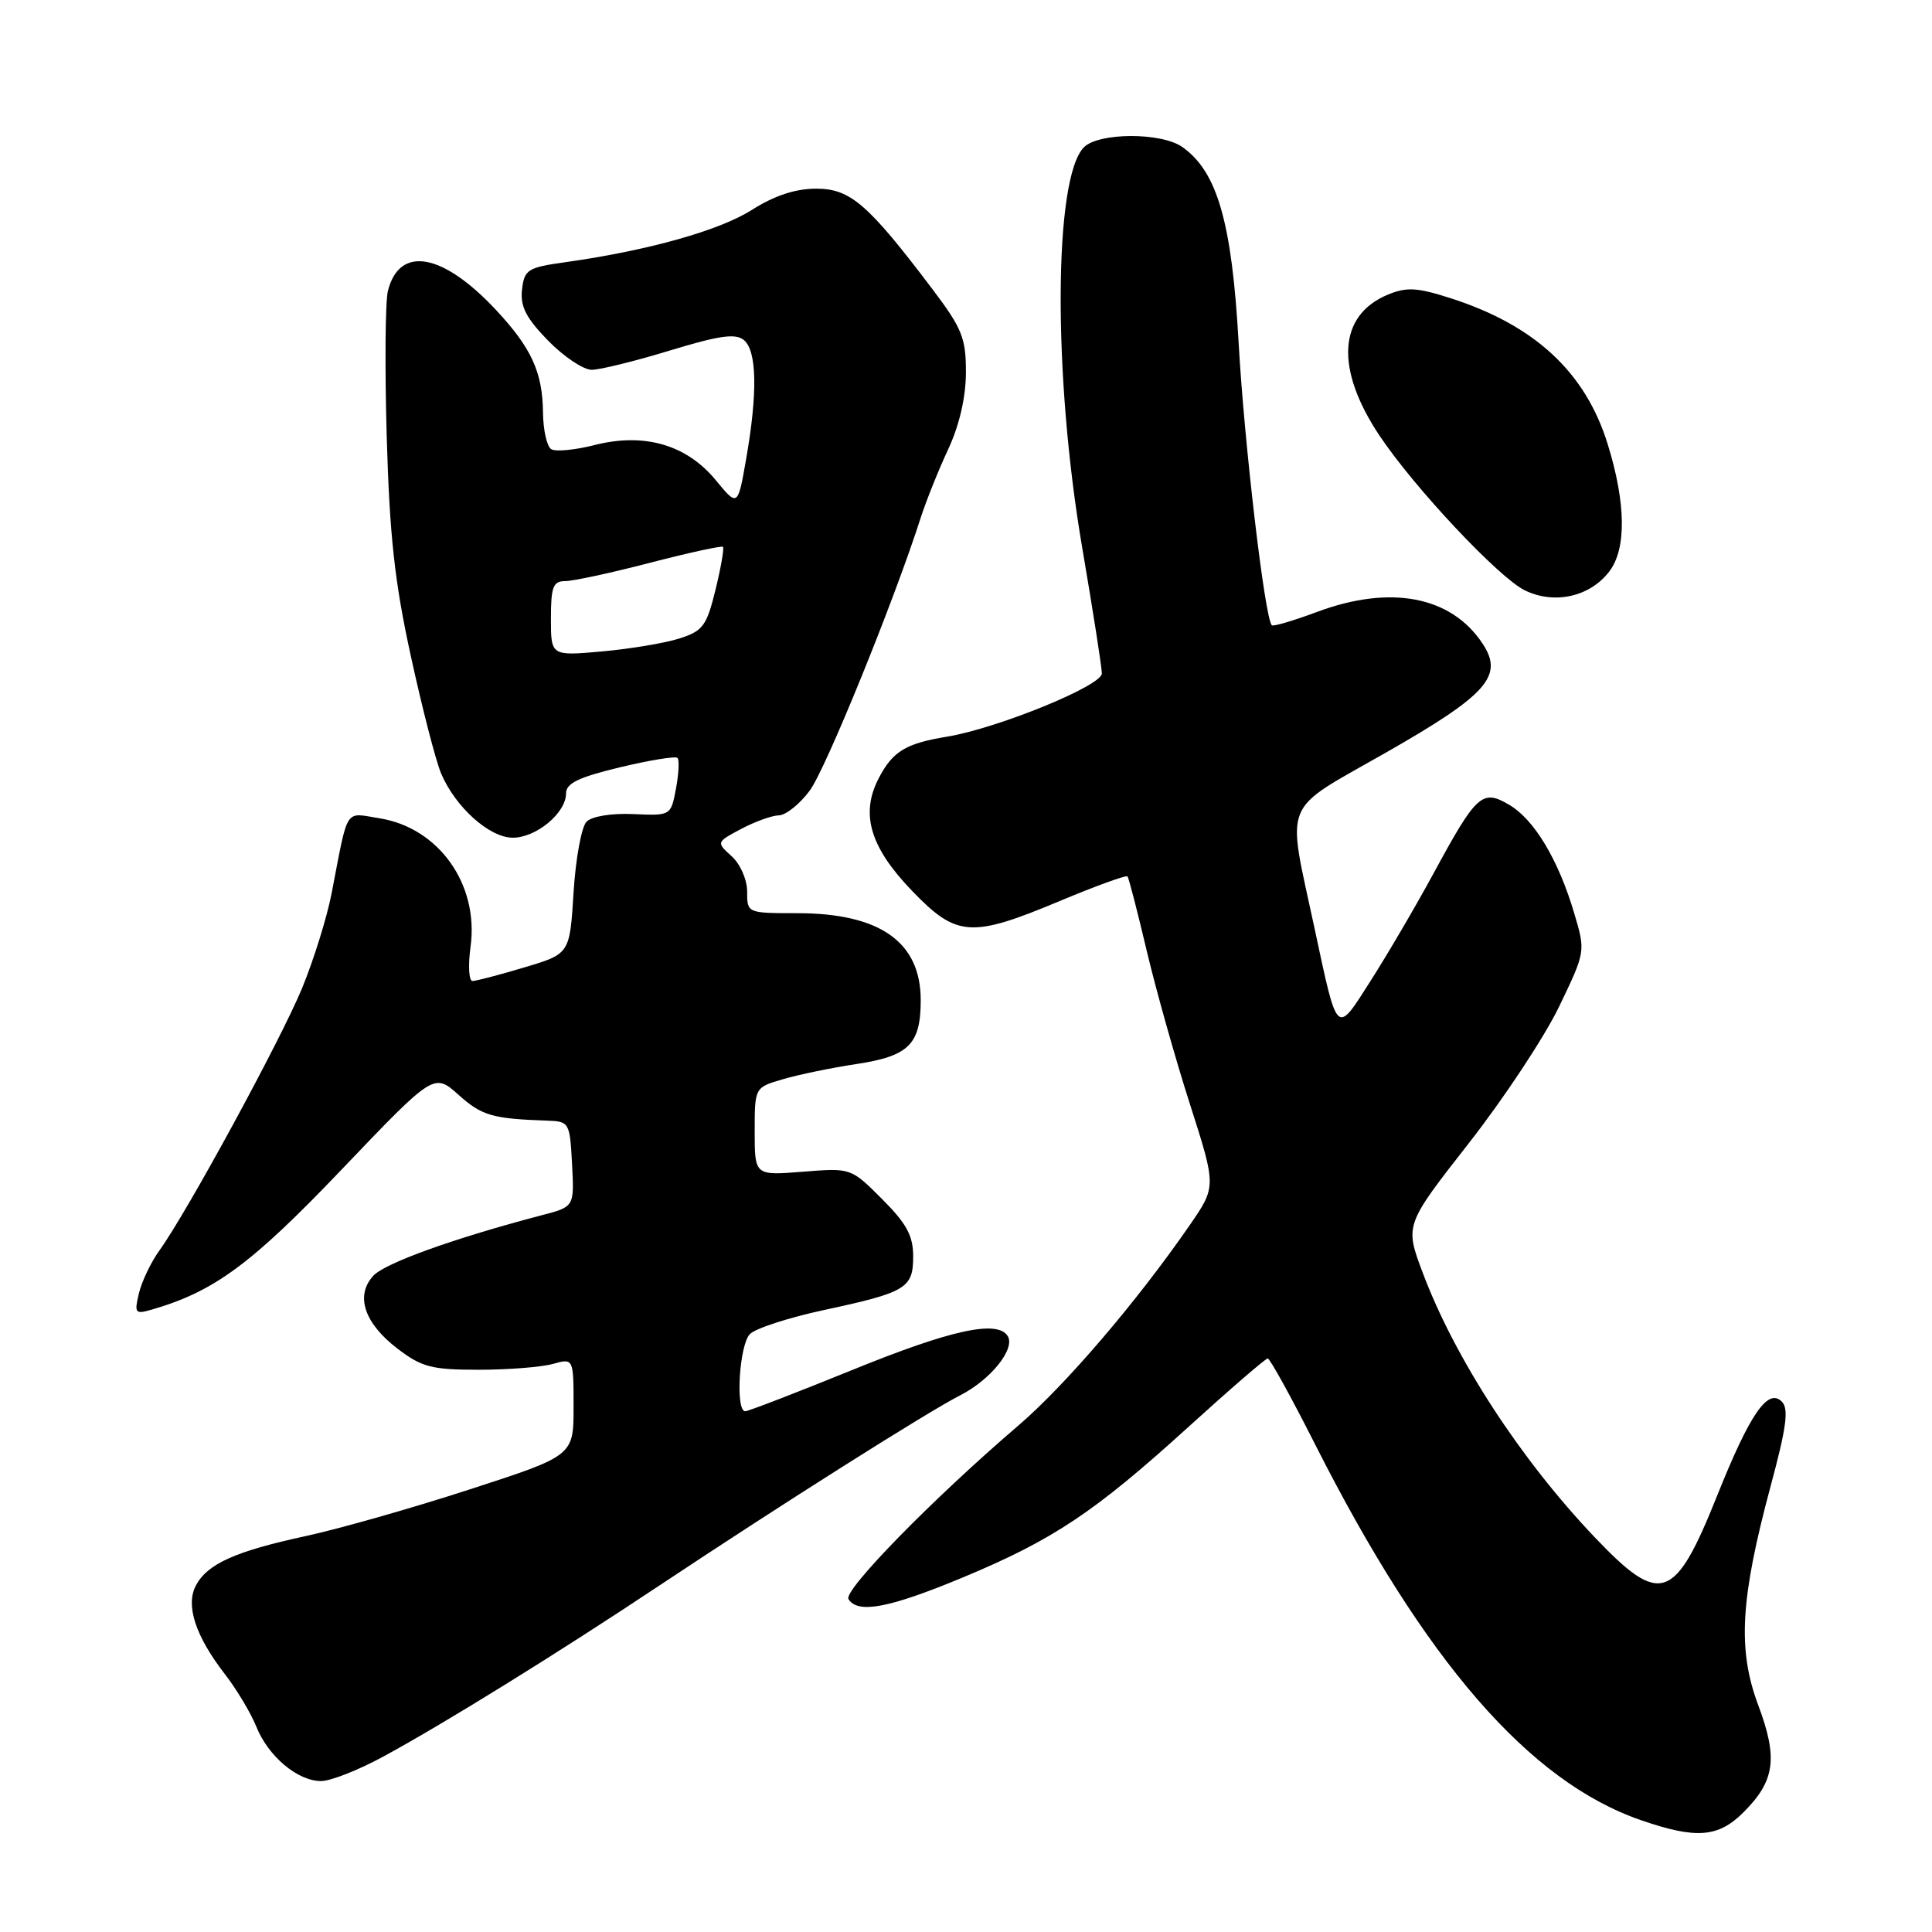 <?xml version="1.0" encoding="UTF-8" standalone="no"?>
<!DOCTYPE svg PUBLIC "-//W3C//DTD SVG 1.1//EN" "http://www.w3.org/Graphics/SVG/1.1/DTD/svg11.dtd" >
<svg xmlns="http://www.w3.org/2000/svg" xmlns:xlink="http://www.w3.org/1999/xlink" version="1.1" viewBox="0 0 256 256">
 <g >
 <path fill="currentColor"
d=" M 231.03 240.13 C 235.20 235.96 235.61 232.97 232.97 225.93 C 230.22 218.57 230.60 211.87 234.62 196.91 C 236.74 189.03 237.05 186.65 236.08 185.70 C 234.24 183.90 231.86 187.37 227.54 198.16 C 221.92 212.21 220.04 212.86 211.36 203.75 C 201.52 193.43 192.81 180.06 188.52 168.65 C 186.14 162.33 186.14 162.33 194.61 151.50 C 199.27 145.55 204.66 137.39 206.59 133.38 C 210.10 126.08 210.10 126.08 208.59 121.00 C 206.49 113.92 203.31 108.61 199.99 106.65 C 196.40 104.53 195.66 105.20 189.94 115.75 C 187.63 120.01 183.91 126.36 181.68 129.86 C 177.00 137.20 177.28 137.46 174.16 122.90 C 170.48 105.67 169.65 107.71 183.63 99.73 C 197.04 92.08 199.27 89.58 196.48 85.33 C 192.33 78.99 184.25 77.44 174.47 81.10 C 171.38 82.25 168.71 83.04 168.52 82.85 C 167.59 81.89 164.87 58.73 164.13 45.50 C 163.24 29.46 161.30 22.73 156.65 19.47 C 153.87 17.52 145.59 17.55 143.63 19.51 C 139.61 23.54 139.50 49.80 143.41 72.64 C 144.83 80.96 146.00 88.43 146.00 89.24 C 146.00 90.87 132.19 96.50 125.50 97.61 C 119.99 98.51 118.28 99.56 116.42 103.15 C 113.98 107.87 115.29 112.27 120.87 118.06 C 126.77 124.18 128.67 124.31 140.45 119.38 C 145.20 117.39 149.23 115.93 149.40 116.13 C 149.57 116.33 150.72 120.78 151.95 126.00 C 153.19 131.22 155.77 140.39 157.69 146.36 C 161.17 157.23 161.17 157.23 157.63 162.36 C 150.62 172.51 141.13 183.60 134.87 188.95 C 123.59 198.61 111.72 210.74 112.43 211.89 C 113.65 213.87 117.82 213.08 127.53 209.04 C 139.55 204.04 145.03 200.38 157.48 189.07 C 162.97 184.08 167.70 180.00 167.98 180.00 C 168.27 180.01 171.10 185.14 174.27 191.41 C 188.82 220.15 202.61 236.06 217.43 241.18 C 224.75 243.71 227.67 243.49 231.03 240.13 Z  M 50.80 232.75 C 58.92 228.34 73.94 219.03 87.37 210.09 C 103.41 199.42 122.90 187.09 127.24 184.88 C 131.28 182.82 134.56 178.72 133.53 177.04 C 132.18 174.86 126.05 176.19 113.00 181.50 C 105.58 184.52 99.16 186.99 98.75 187.00 C 97.42 187.00 97.96 178.19 99.37 176.77 C 100.13 176.01 104.52 174.59 109.12 173.60 C 120.11 171.24 121.00 170.70 121.00 166.46 C 121.00 163.74 120.12 162.12 116.87 158.87 C 112.75 154.75 112.75 154.75 106.37 155.26 C 100.00 155.77 100.00 155.77 100.00 149.93 C 100.00 144.09 100.00 144.09 103.75 143.00 C 105.81 142.39 110.19 141.49 113.48 140.99 C 120.43 139.94 122.00 138.38 122.00 132.53 C 122.00 124.80 116.59 121.00 105.60 121.00 C 99.01 121.00 99.00 120.99 99.00 118.15 C 99.00 116.56 98.10 114.50 96.95 113.46 C 94.90 111.60 94.90 111.60 98.20 109.84 C 100.02 108.88 102.26 108.06 103.20 108.04 C 104.13 108.02 105.98 106.54 107.30 104.75 C 109.42 101.89 118.49 79.59 122.03 68.51 C 122.74 66.32 124.36 62.27 125.65 59.51 C 127.13 56.32 127.98 52.63 127.99 49.35 C 128.00 44.80 127.48 43.52 123.58 38.35 C 115.02 27.03 112.68 25.00 108.15 25.00 C 105.40 25.00 102.63 25.91 99.65 27.80 C 95.31 30.55 85.95 33.18 75.00 34.73 C 69.90 35.44 69.48 35.71 69.17 38.38 C 68.92 40.60 69.70 42.13 72.62 45.13 C 74.70 47.26 77.30 49.00 78.40 49.00 C 79.50 49.00 84.17 47.85 88.78 46.44 C 95.33 44.45 97.47 44.14 98.58 45.07 C 100.29 46.49 100.40 52.04 98.88 60.75 C 97.76 67.17 97.76 67.17 94.83 63.61 C 90.96 58.92 85.36 57.30 78.79 58.97 C 76.20 59.63 73.61 59.88 73.04 59.52 C 72.47 59.17 71.98 57.00 71.95 54.69 C 71.90 49.33 70.42 46.10 65.72 41.07 C 58.65 33.50 52.92 32.49 51.40 38.55 C 51.05 39.93 50.98 48.58 51.24 57.78 C 51.62 70.99 52.29 77.13 54.45 86.99 C 55.95 93.87 57.75 100.84 58.45 102.49 C 60.34 106.95 64.85 111.00 67.95 111.00 C 71.05 111.00 75.00 107.72 75.00 105.15 C 75.00 103.79 76.63 103.00 82.15 101.67 C 86.07 100.73 89.50 100.17 89.77 100.43 C 90.03 100.69 89.94 102.52 89.57 104.50 C 88.89 108.09 88.89 108.09 83.93 107.87 C 81.05 107.74 78.44 108.16 77.73 108.87 C 77.05 109.54 76.28 113.76 76.00 118.24 C 75.50 126.39 75.50 126.39 69.50 128.18 C 66.20 129.17 63.10 129.98 62.61 129.99 C 62.13 129.99 62.01 127.95 62.35 125.44 C 63.48 117.20 58.15 109.69 50.30 108.43 C 45.59 107.68 46.19 106.75 43.95 118.32 C 43.34 121.52 41.57 127.18 40.04 130.91 C 37.19 137.82 24.82 160.56 21.14 165.67 C 20.01 167.23 18.79 169.79 18.41 171.36 C 17.78 174.01 17.90 174.17 20.11 173.53 C 28.37 171.14 33.30 167.51 45.22 155.02 C 57.50 142.16 57.50 142.16 60.77 145.08 C 63.85 147.84 65.25 148.24 72.50 148.49 C 75.43 148.59 75.51 148.73 75.80 154.25 C 76.10 159.90 76.10 159.90 71.80 161.02 C 60.13 164.08 50.97 167.38 49.45 169.06 C 47.05 171.70 48.27 175.34 52.68 178.71 C 55.89 181.16 57.21 181.50 63.42 181.50 C 67.31 181.50 71.74 181.15 73.25 180.73 C 76.00 179.96 76.00 179.96 76.00 186.43 C 76.00 192.89 76.00 192.89 62.25 197.35 C 54.69 199.81 44.90 202.59 40.50 203.54 C 31.20 205.55 27.49 207.21 25.96 210.08 C 24.56 212.70 25.89 216.78 29.79 221.82 C 31.36 223.84 33.23 226.98 33.96 228.78 C 35.54 232.73 39.43 236.00 42.55 236.00 C 43.80 236.00 47.52 234.54 50.80 232.75 Z  M 213.22 75.75 C 215.53 72.76 215.46 66.69 213.03 58.86 C 210.08 49.32 203.38 43.10 192.20 39.51 C 187.78 38.09 186.39 38.01 183.90 39.04 C 177.30 41.78 176.88 48.86 182.79 57.72 C 187.40 64.62 198.61 76.56 202.06 78.23 C 205.97 80.13 210.66 79.08 213.22 75.75 Z  M 73.00 81.96 C 73.00 77.76 73.29 77.00 74.89 77.00 C 75.93 77.00 80.99 75.91 86.13 74.57 C 91.27 73.24 95.62 72.29 95.80 72.46 C 95.97 72.64 95.53 75.20 94.81 78.14 C 93.63 82.95 93.14 83.61 90.00 84.61 C 88.08 85.22 83.46 85.99 79.75 86.32 C 73.00 86.92 73.00 86.92 73.00 81.96 Z "/>
</g>
</svg>
